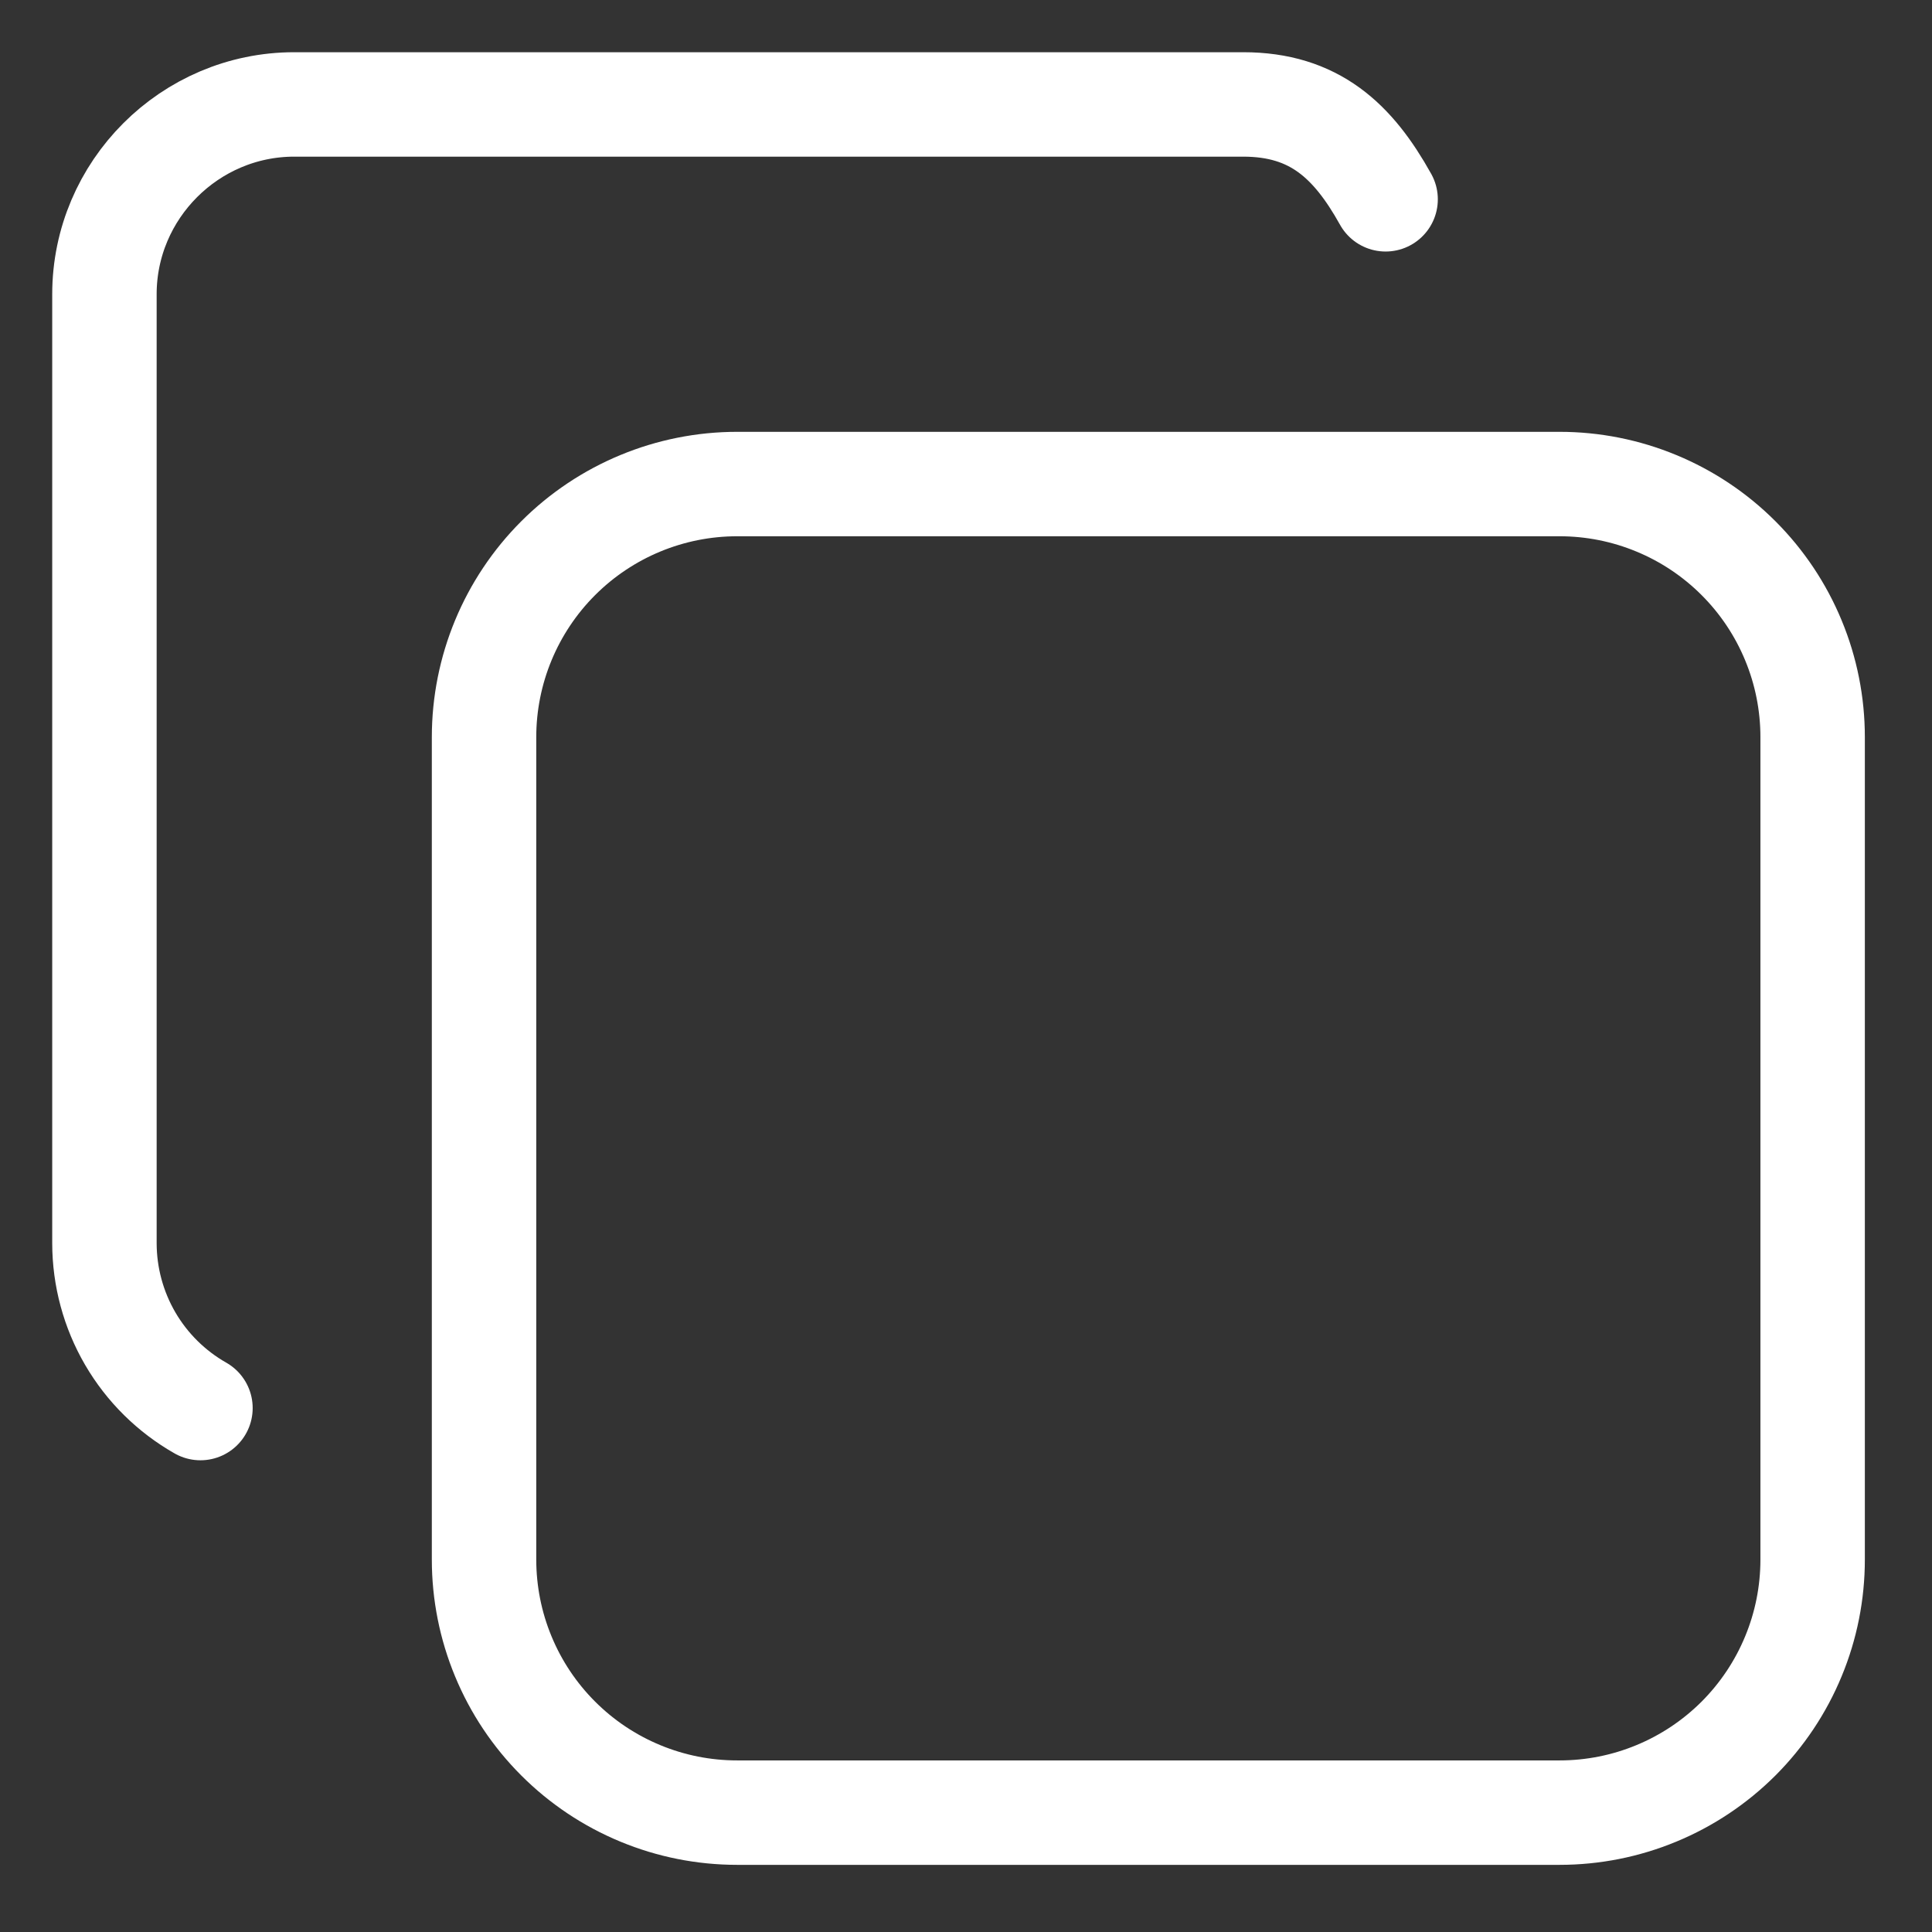 <svg width="37" height="37" viewBox="0 0 37 37" fill="none" xmlns="http://www.w3.org/2000/svg">
<rect x="0" y="0" width="37" height="37" fill="#333333" stroke="none"/>
<path d="M9.27 14.117C9.27 12.832 9.781 11.599 10.69 10.69C11.599 9.781 12.832 9.27 14.117 9.27H29.867C30.504 9.27 31.134 9.395 31.722 9.639C32.31 9.882 32.844 10.239 33.295 10.69C33.745 11.14 34.102 11.674 34.345 12.262C34.589 12.85 34.714 13.48 34.714 14.117V29.867C34.714 30.504 34.589 31.134 34.345 31.722C34.102 32.31 33.745 32.844 33.295 33.295C32.844 33.745 32.31 34.102 31.722 34.345C31.134 34.589 30.504 34.714 29.867 34.714H14.117C13.48 34.714 12.85 34.589 12.262 34.345C11.674 34.102 11.14 33.745 10.69 33.295C10.239 32.844 9.882 32.31 9.639 31.722C9.395 31.134 9.27 30.504 9.27 29.867V14.117Z" stroke="white" stroke-width="2" stroke-linecap="round" stroke-linejoin="round"/>
<path d="M3.839 26.966C3.281 26.649 2.817 26.19 2.494 25.636C2.171 25.081 2.001 24.451 2 23.809V5.635C2 3.636 3.636 2 5.635 2H23.809C25.173 2 25.914 2.7 26.536 3.817" stroke="white" stroke-width="2" stroke-linecap="round" stroke-linejoin="round"/>
</svg>
